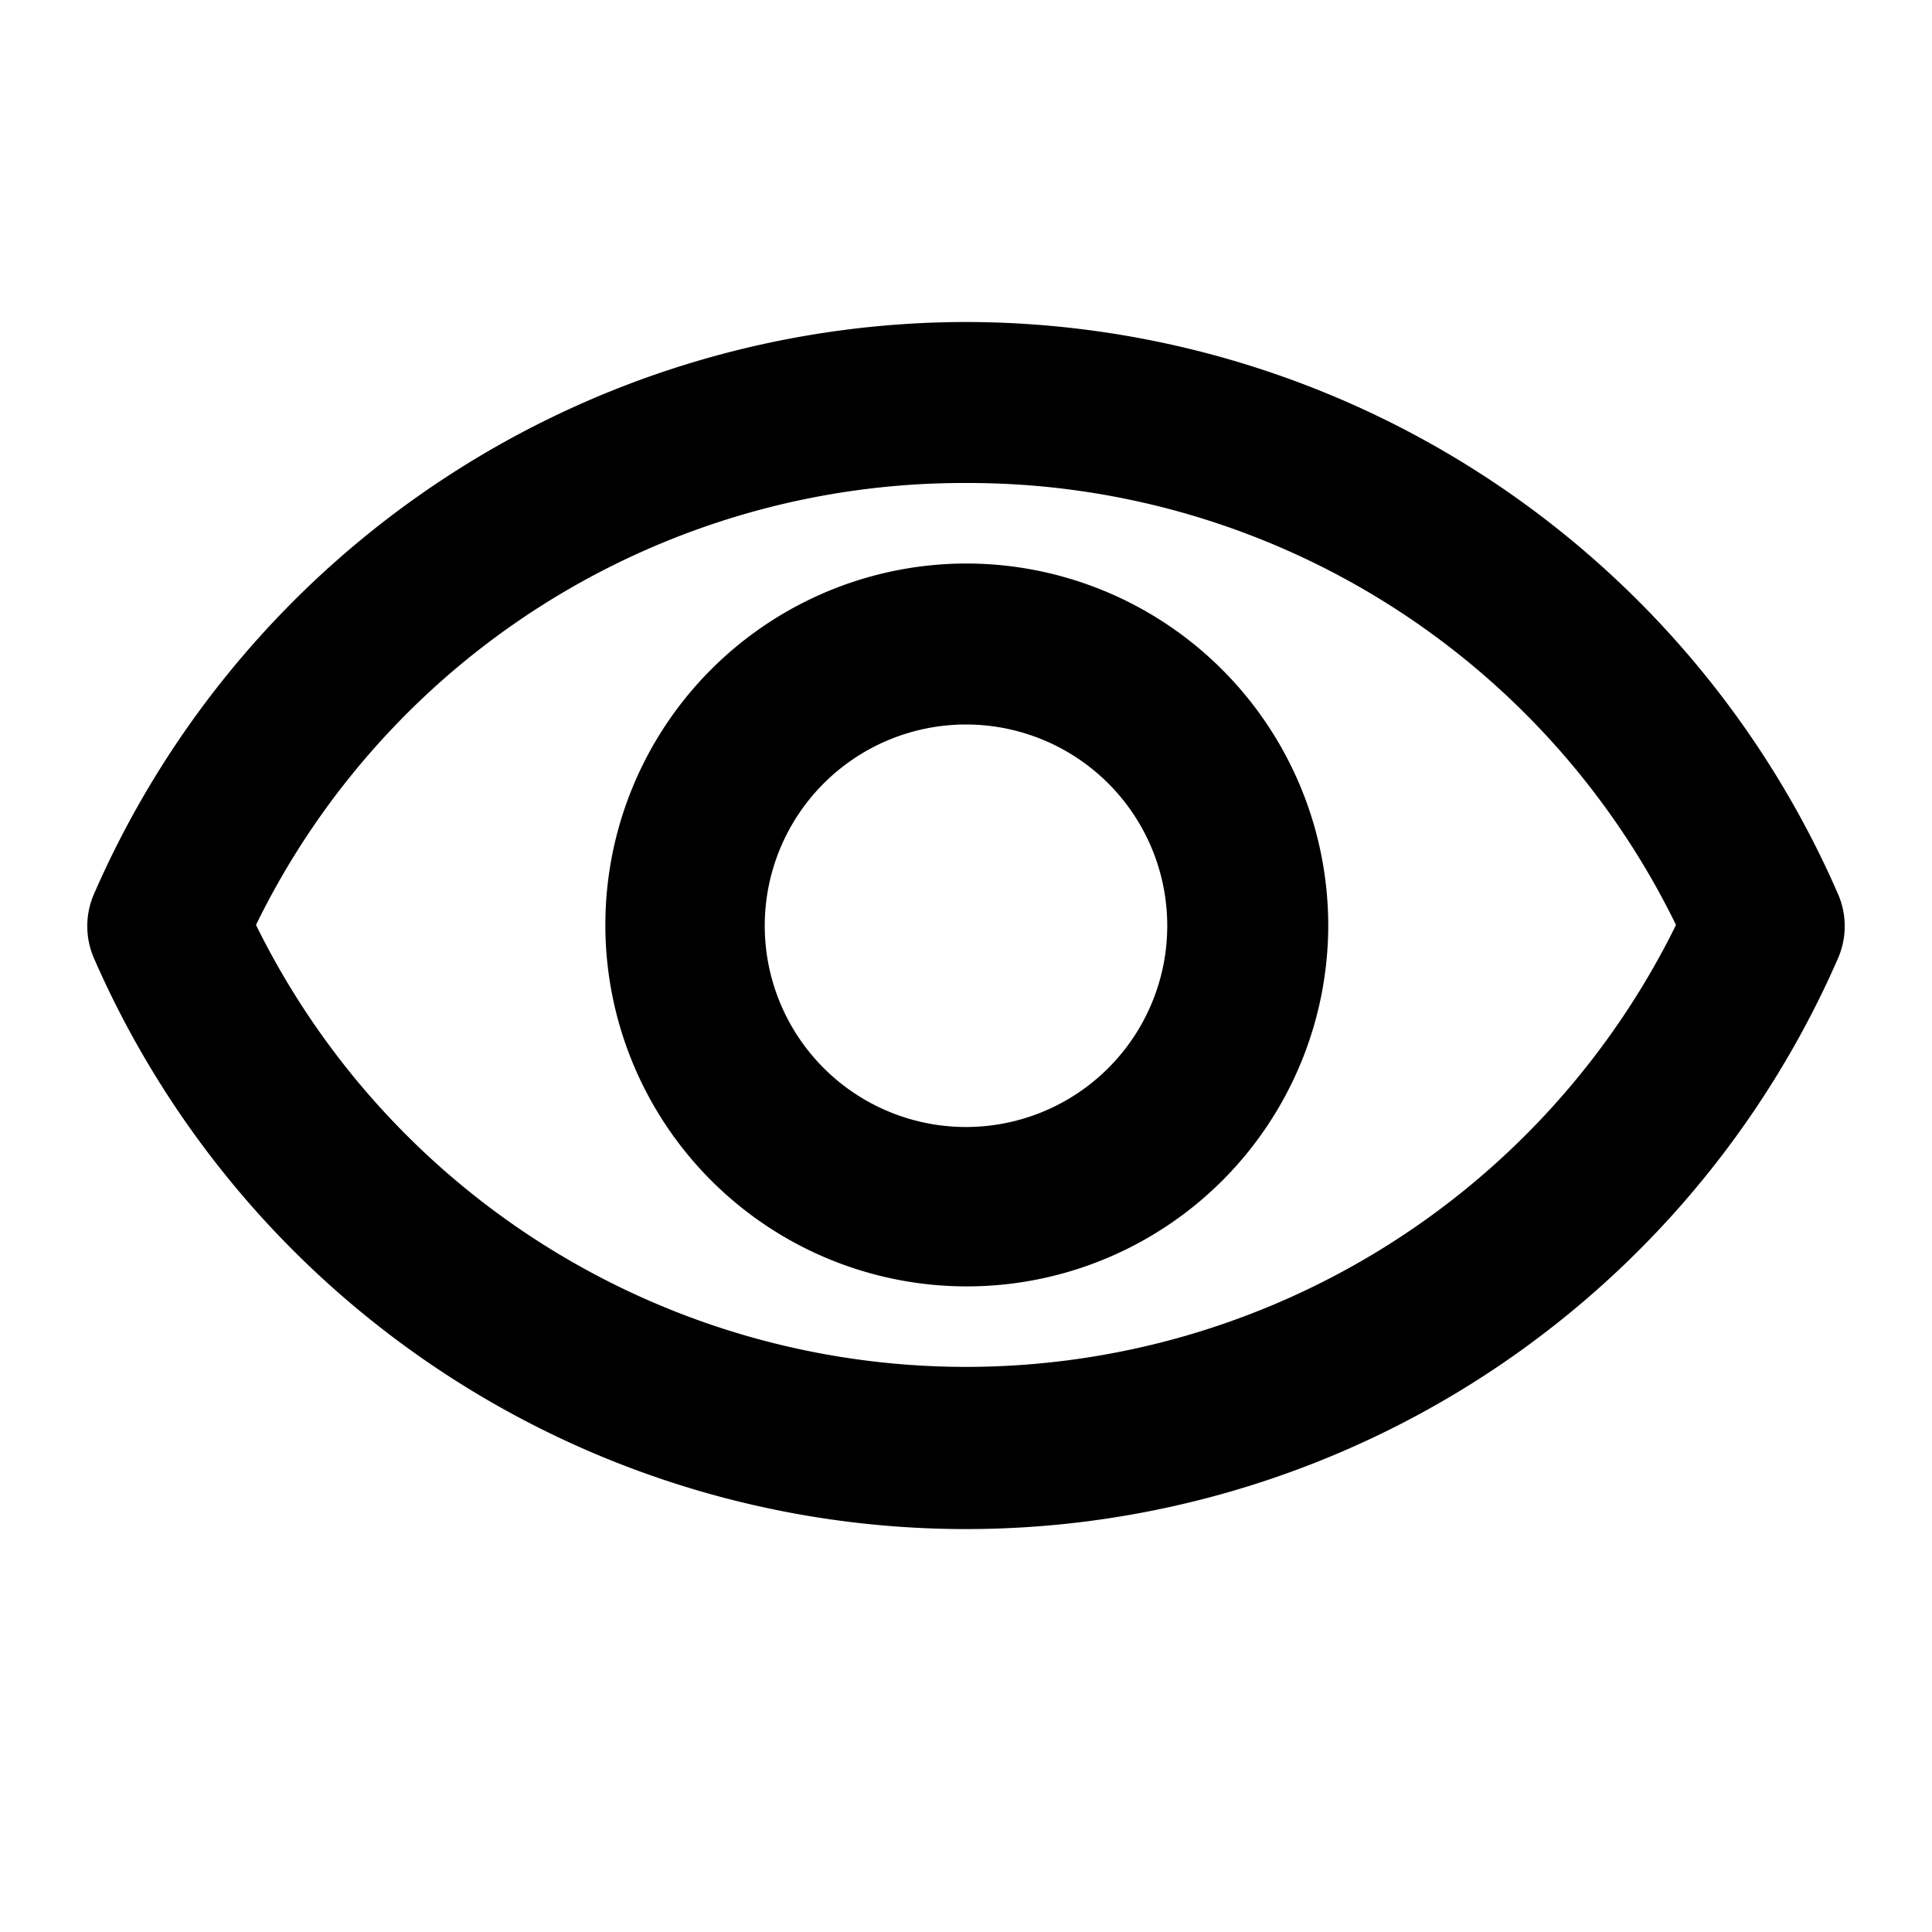 <svg  xmlns="http://www.w3.org/2000/svg" width="24" height="24" viewBox="0 0 24 24">
  <path d="M12,6a9.78,9.78,0,0,1,8.82,5.49,9.83,9.83,0,0,1-17.64,0A9.78,9.78,0,0,1,12,6m0-2A11.83,11.83,0,0,0,1.17,11.1a1,1,0,0,0,0,.81,11.82,11.82,0,0,0,21.66,0,1,1,0,0,0,0-.81A11.83,11.83,0,0,0,12,4Zm0,5a2.5,2.5,0,1,1-2.5,2.5A2.5,2.5,0,0,1,12,9m0-2a4.49,4.49,0,1,0,4.5,4.49A4.5,4.5,0,0,0,12,7Z"/>
</svg>
